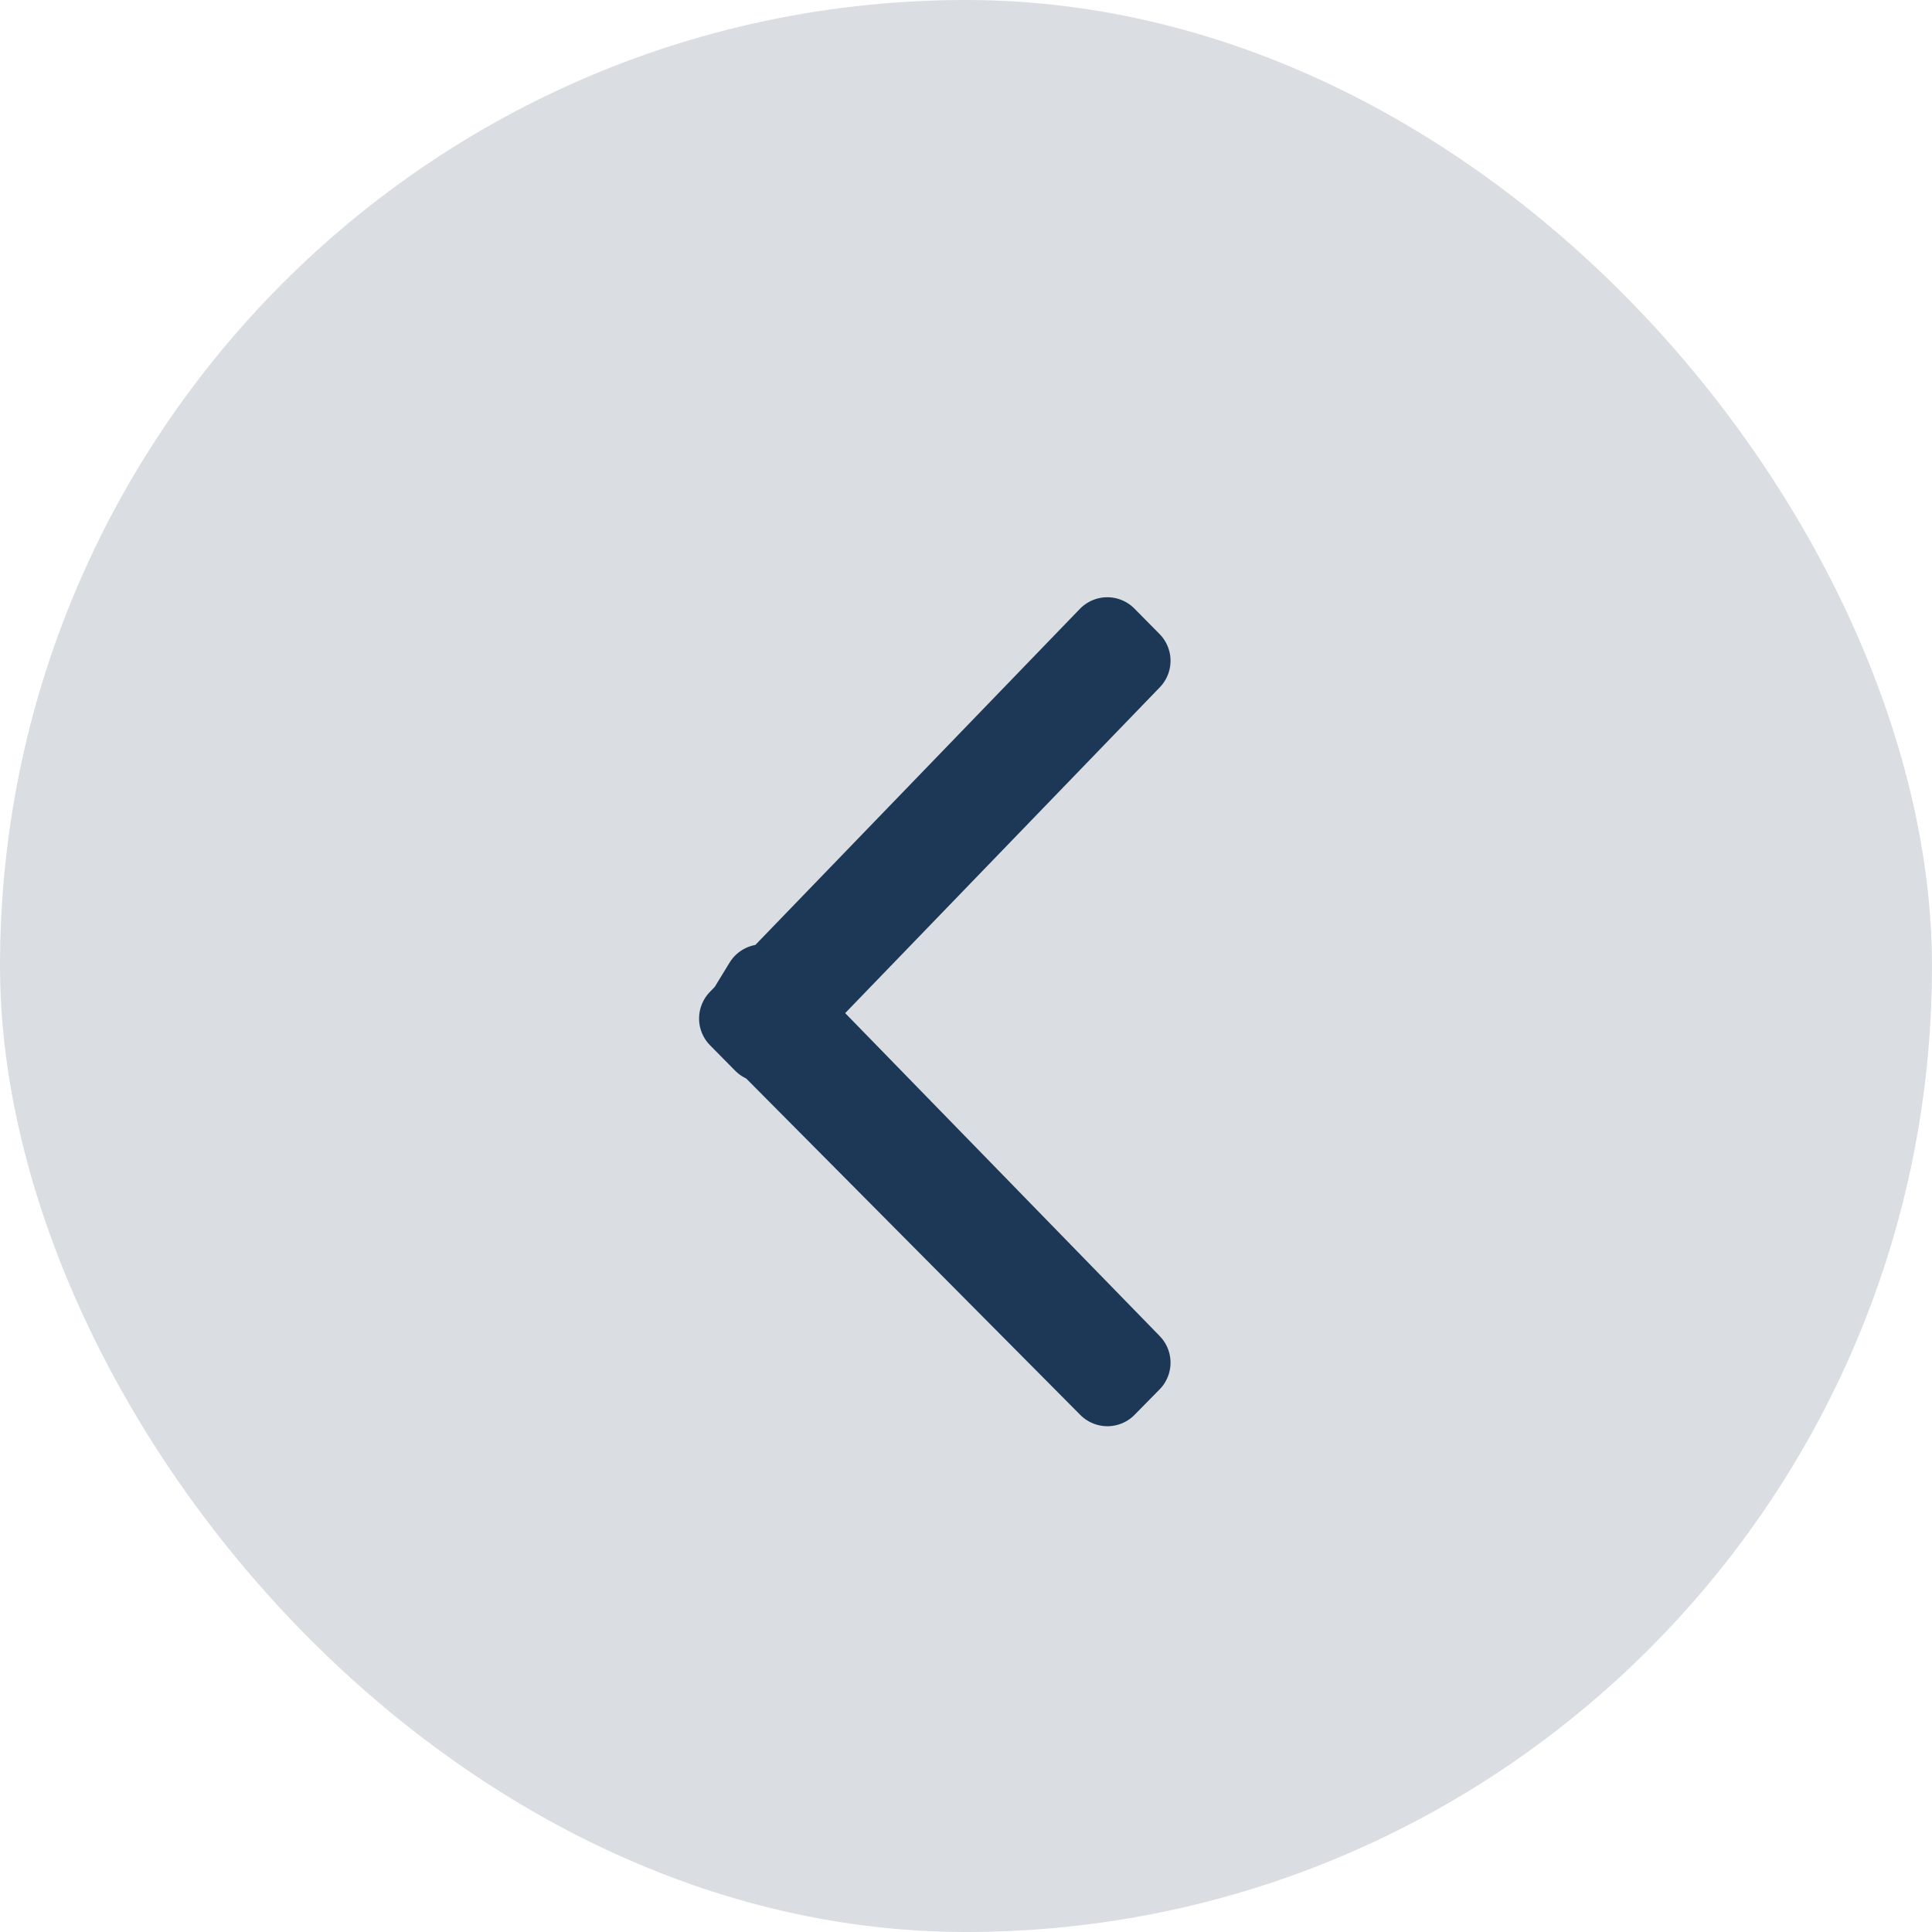 <svg xmlns="http://www.w3.org/2000/svg" width="38" height="38" viewBox="0 0 38 38">
  <g id="Back" transform="translate(-21 -66)">
    <rect id="Rectangle_17518" data-name="Rectangle 17518" width="38" height="38" rx="19" transform="translate(21 66)" fill="#dadee3"/>
    <path id="Union_4" data-name="Union 4" d="M-498.39,10.858l-.032.033-.494-.5.156-.162.334-.547.1.1,6.689-6.927.494.5-6.694,6.932,6.694,6.873-.492.5Z" transform="translate(534.416 75.642)" fill="#1d3857" stroke="#1d3857" stroke-linecap="round" stroke-linejoin="round" stroke-width="1.5"/>
  </g>
</svg>
